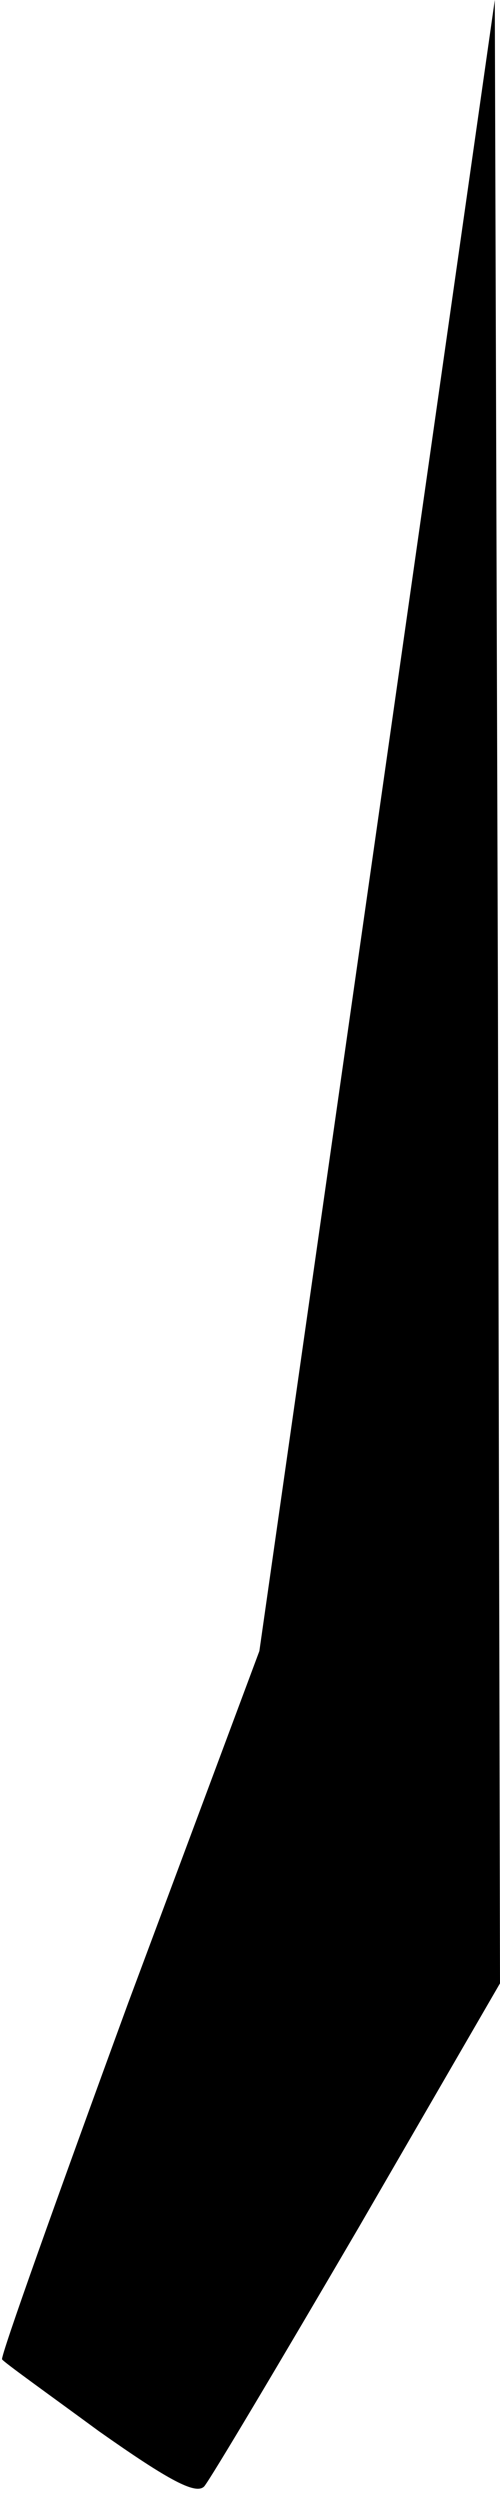 <?xml version="1.0" standalone="no"?>
<!DOCTYPE svg PUBLIC "-//W3C//DTD SVG 20010904//EN"
 "http://www.w3.org/TR/2001/REC-SVG-20010904/DTD/svg10.dtd">
<svg version="1.0" xmlns="http://www.w3.org/2000/svg"
 width="48pt" height="240pt" viewBox="0 0 48 240"
 preserveAspectRatio="xMidYMid meet">
<g transform="translate(0,240) scale(0.1,-0.1)"
fill="#000000" stroke="none">
<path fill="#000000" stroke="none" d="M362 1607 l-113 -792 -126 -338 c-68
-186 -123 -340 -121 -342 2 -3 44 -33 93 -69 68 -48 93 -61 101 -53 6 7 72
118 148 248 l136 235 -2 952 -3 952 -113 -793z"/>
</g>
</svg>

